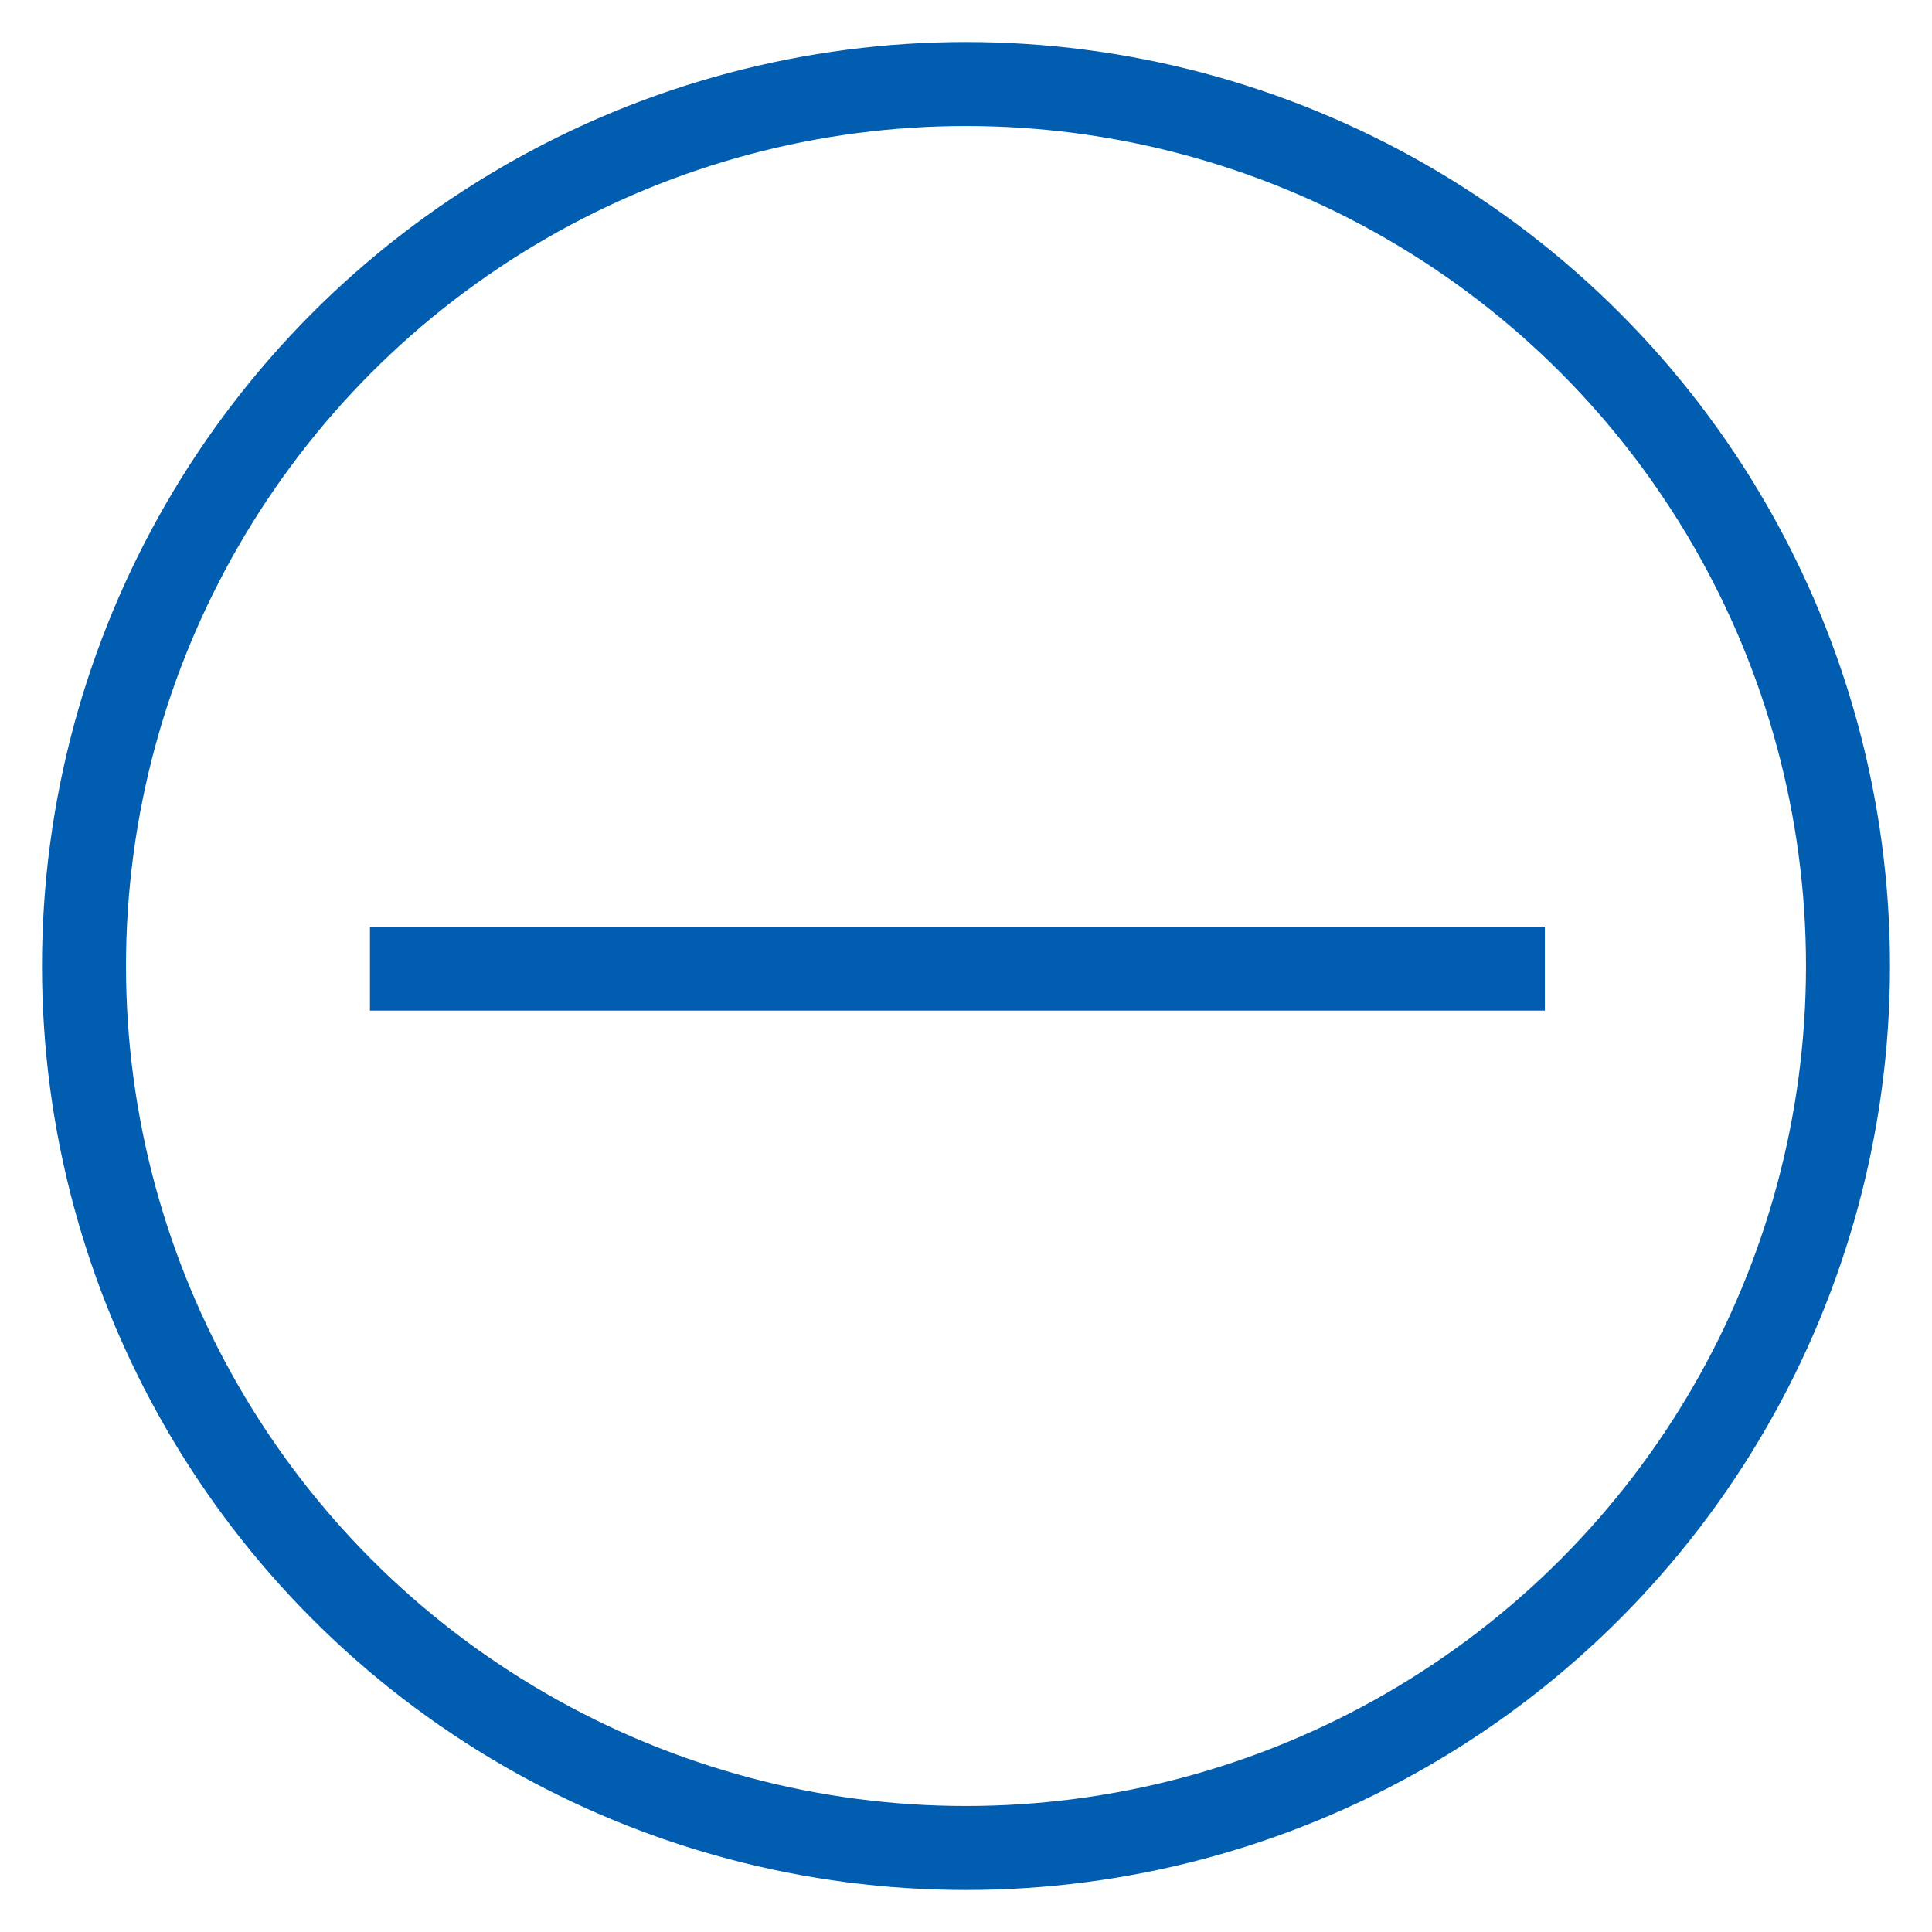 <?xml version="1.0" encoding="UTF-8" standalone="no"?>
<svg width="23px" height="23px" viewBox="0 0 23 23" version="1.1" xmlns="http://www.w3.org/2000/svg" xmlns:xlink="http://www.w3.org/1999/xlink" xmlns:sketch="http://www.bohemiancoding.com/sketch/ns">
    <!-- Generator: Sketch 3.5.2 (25235) - http://www.bohemiancoding.com/sketch -->
    <title>Untitled</title>
    <desc>Created with Sketch.</desc>
    <defs></defs>
    <g id="Page-1" stroke="none" stroke-width="1" fill="none" fill-rule="evenodd" sketch:type="MSPage">
        <g id="Oval-1-+-Line-11-Copy-2-+-Line-11-Copy-3" sketch:type="MSLayerGroup" transform="translate(1, 1)" stroke="#005DB0">
            <circle id="Oval-1" sketch:type="MSShapeGroup" cx="10.5" cy="10.5" r="10.5"></circle>
            <path d="M16.891,10.531 L3.904,10.531" id="Line-11-Copy-3" stroke-linecap="square" sketch:type="MSShapeGroup"></path>
        </g>
    </g>
</svg>